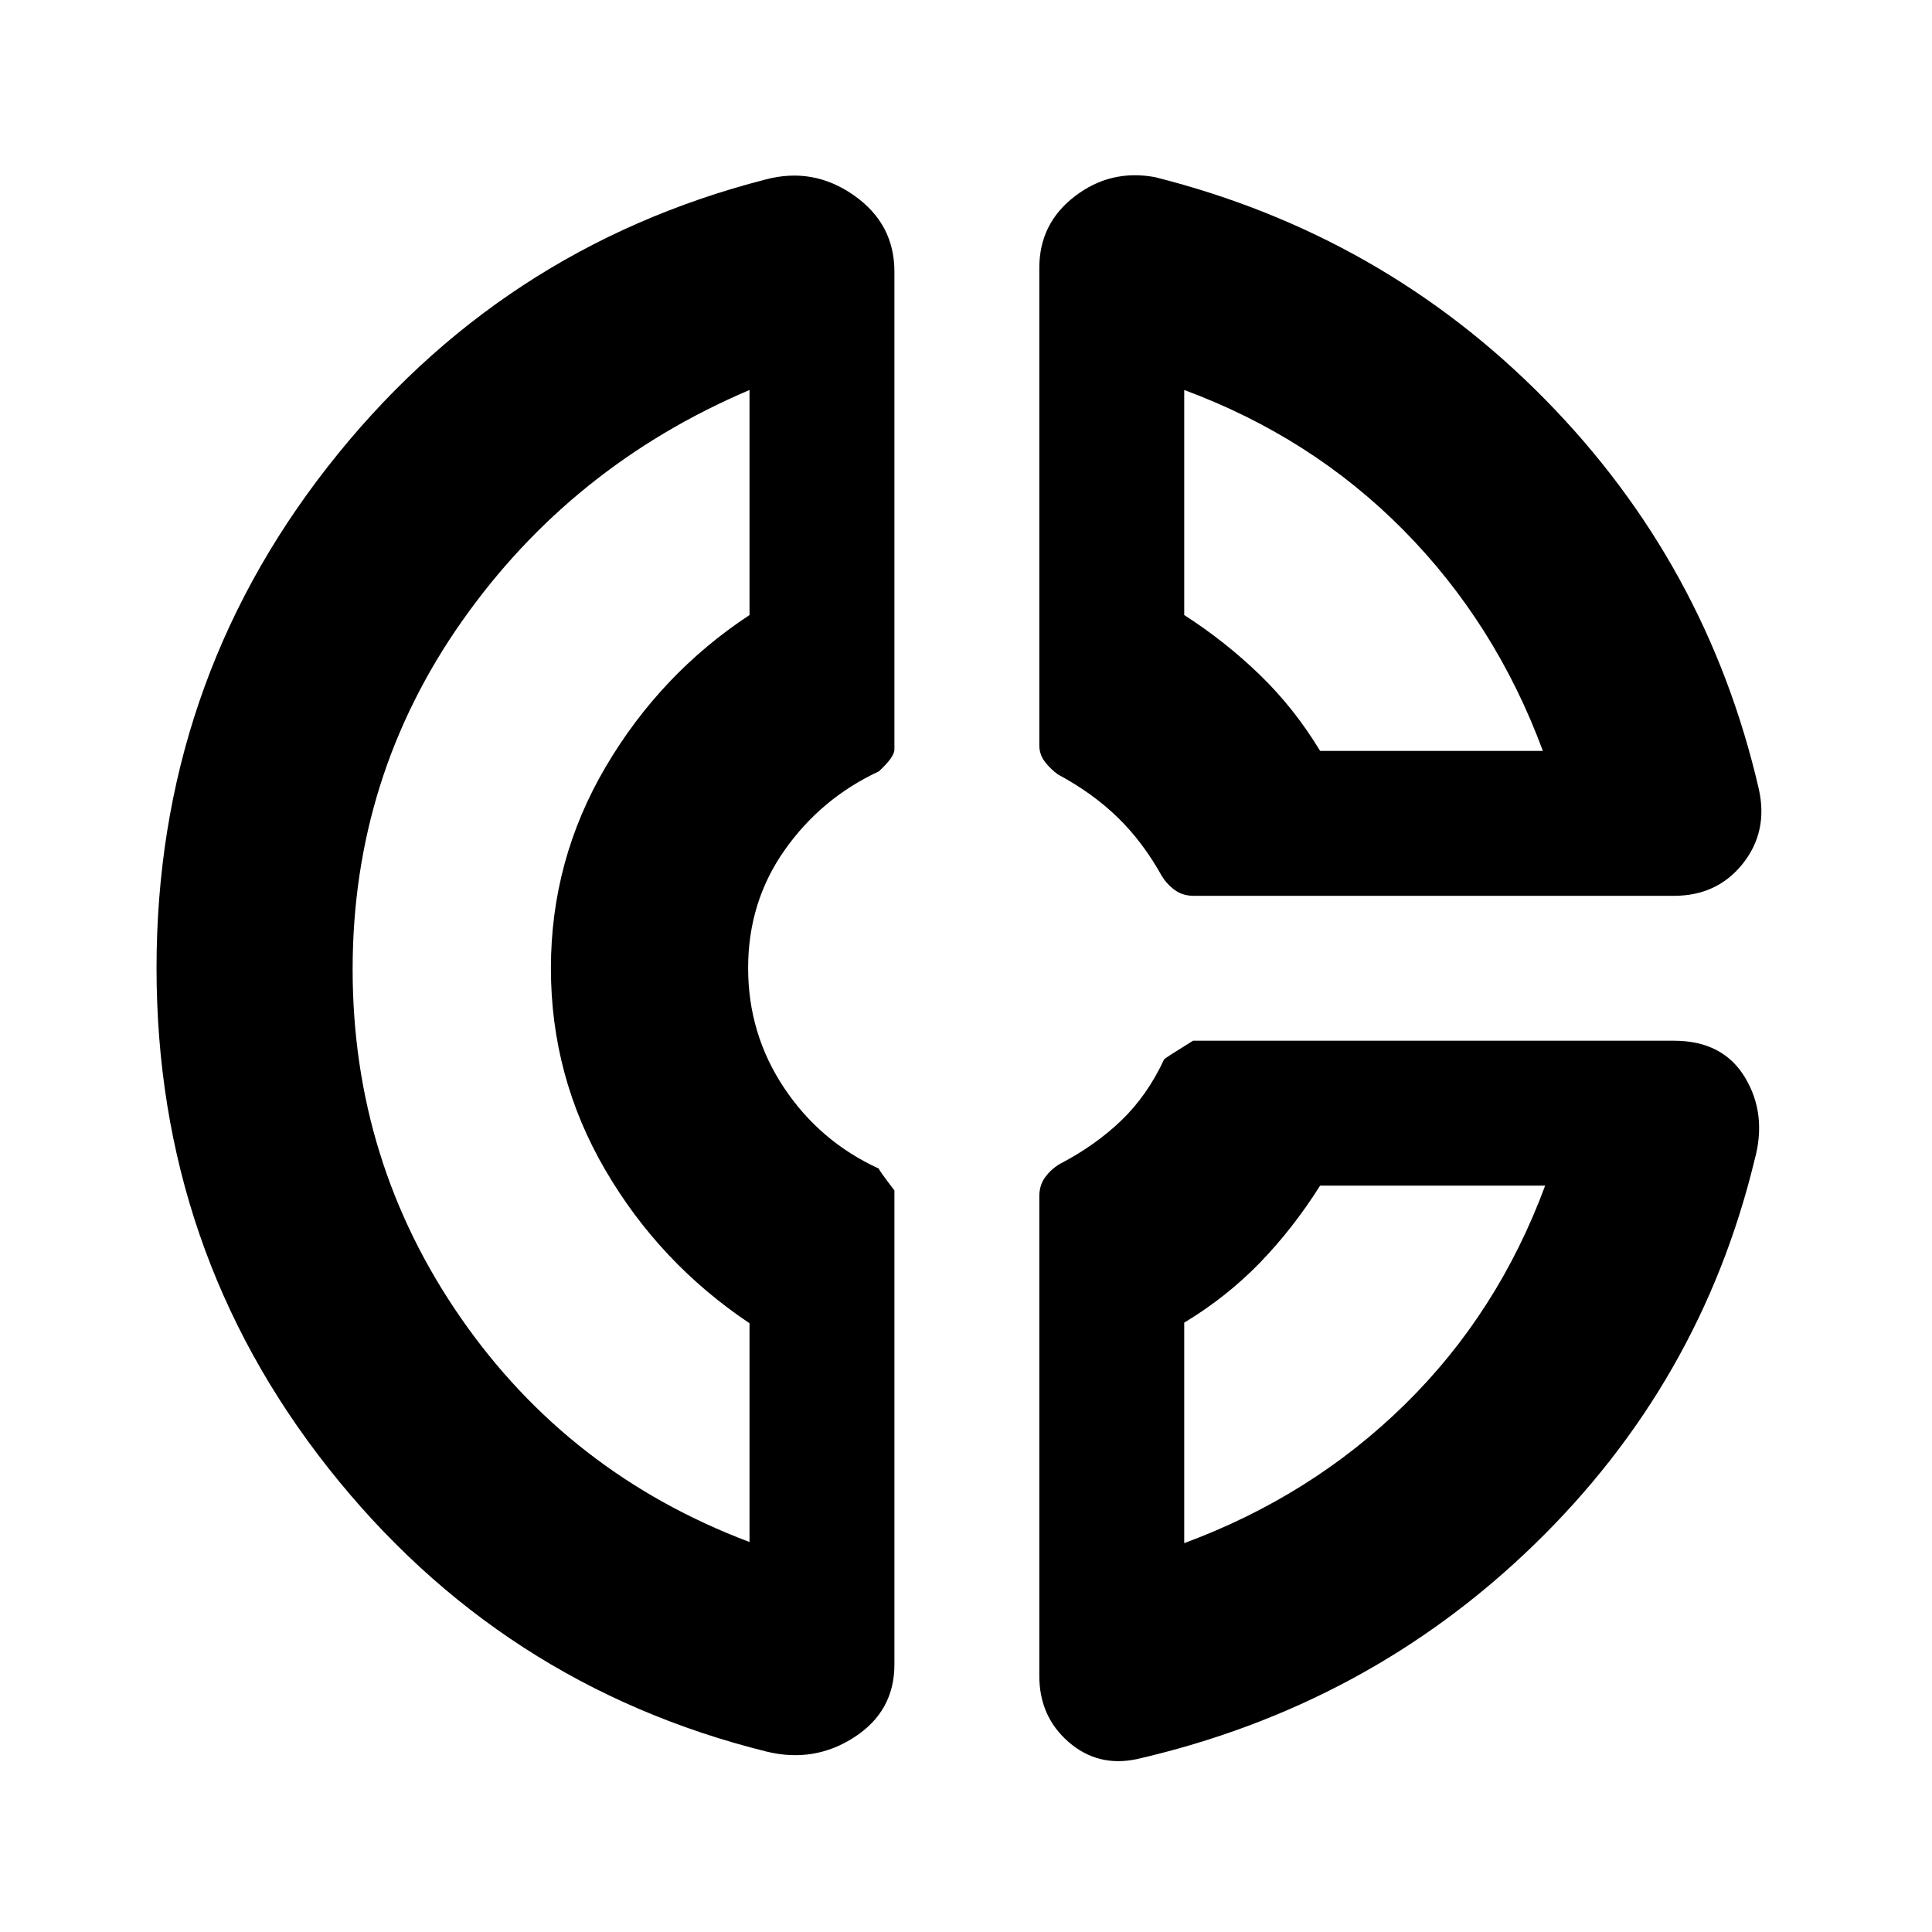 <svg xmlns="http://www.w3.org/2000/svg" height="20" viewBox="0 -960 960 960" width="20"><path d="M516.43-826.91q0-22.09 17.74-35.63 17.74-13.55 39.83-9.42 113.13 28.52 193.63 110.31 80.5 81.78 106.33 193.78 4.69 21.09-8 37.04-12.7 15.96-34.22 15.96H593.17q-5.47 0-9.39-2.85-3.91-2.85-6.48-6.98-9.3-16.78-21.78-28.97-12.48-12.2-29.82-21.5-3.57-2.57-6.42-6.2-2.85-3.64-2.85-8.33v-237.21Zm72 60.69v111.83q20.42 13.12 37.56 29.71 17.14 16.59 29.97 37.81h110.69q-23.43-63.3-69.17-109.61-45.74-46.3-109.05-69.74ZM381.04-89.61q-132.69-32.95-217.98-141.02Q77.78-338.7 77.78-478.98t85-249.02q85-108.74 217.7-142.83 23.65-6.26 43.8 7.87 20.15 14.13 20.15 37.92v237.48q0 3.69-7.69 10.82-28.78 13.44-46.89 39.2-18.11 25.76-18.11 58.51 0 32.74 17.83 59.52 17.82 26.77 47.17 40.21-.57 0 7.69 10.82v235.57q0 23.17-19.87 36.08-19.86 12.92-43.52 7.22Zm-8.61-676.61q-88.6 37.7-142.91 114.94-54.3 77.24-54.3 172.91t53.74 173.2q53.74 77.52 143.47 111.39v-108.7q-44.78-30-71.73-76.27-26.96-46.27-26.96-100.12t27.24-100.12q27.24-46.27 71.45-75.4v-111.83ZM564.91-85.91q-19.39 4.13-33.93-8.51-14.55-12.63-14.55-32.84V-365.5q0-5.54 2.85-9.46 2.85-3.91 6.98-6.48 17.91-9.3 30.89-21.78t21.28-30.39q1-1 14.38-9.26h238.97q24.31 0 35.31 18.27 11 18.28 4.74 40.99Q845-272.74 762.37-192.52T564.91-85.91Zm91.05-284.96q-13.39 21.22-29.85 38.24-16.46 17.02-37.68 29.85v109.56q63.31-23.43 109.61-68.89 46.31-45.46 69.74-108.76H655.96ZM276.56-480Zm379.4-106.87Zm-4.52 216Z"/></svg>